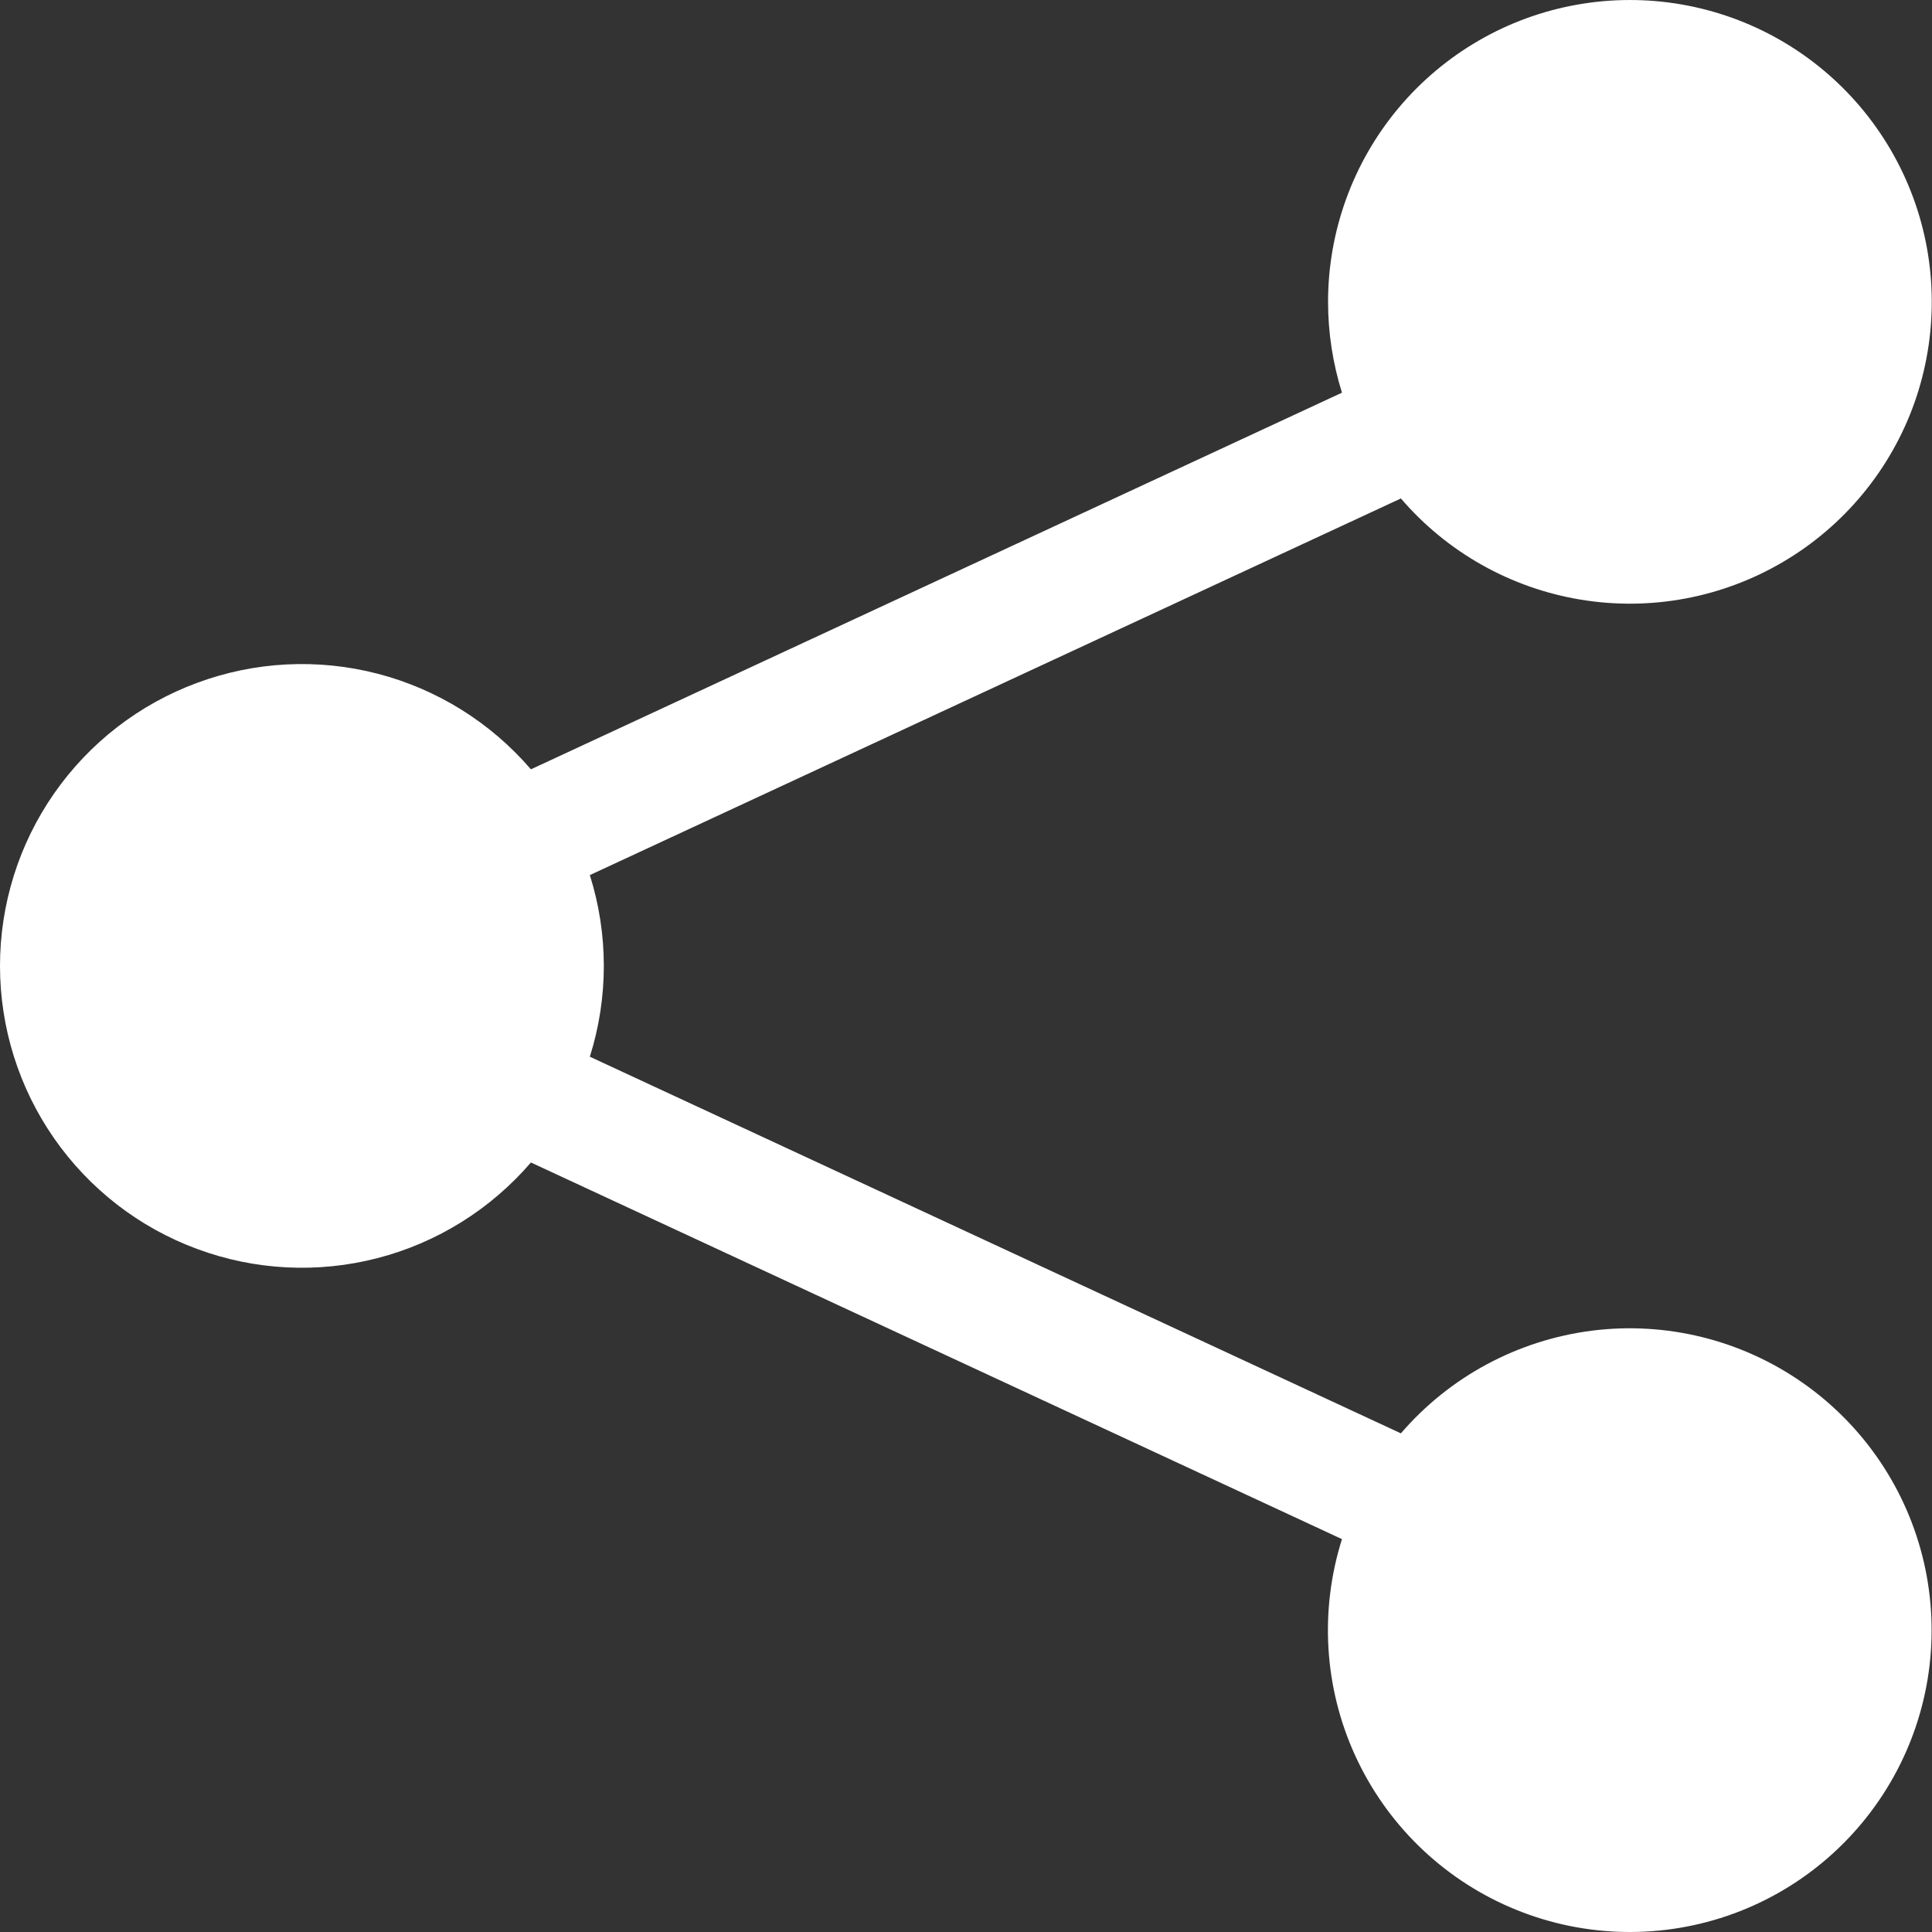 <svg width="20" height="20" viewBox="0 0 20 20" fill="none" xmlns="http://www.w3.org/2000/svg">
<rect x="0" y="0" width="20" height="20" fill="#333333" stroke="none"/>
<path d="M13.748 3.125C13.748 2.392 14.006 1.682 14.476 1.12C14.947 0.557 15.6 0.178 16.322 0.049C17.043 -0.08 17.787 0.048 18.424 0.412C19.06 0.776 19.548 1.352 19.803 2.039C20.058 2.727 20.062 3.482 19.817 4.173C19.571 4.863 19.09 5.445 18.458 5.817C17.826 6.189 17.084 6.327 16.361 6.207C15.637 6.087 14.979 5.716 14.502 5.16L6.106 9.059C6.299 9.671 6.299 10.327 6.106 10.939L14.502 14.838C15.007 14.251 15.711 13.873 16.48 13.775C17.248 13.678 18.024 13.87 18.659 14.313C19.294 14.756 19.742 15.419 19.916 16.173C20.09 16.928 19.978 17.72 19.601 18.396C19.224 19.072 18.61 19.585 17.877 19.834C17.144 20.083 16.344 20.051 15.633 19.744C14.923 19.438 14.351 18.878 14.029 18.174C13.707 17.47 13.659 16.671 13.892 15.933L5.496 12.034C5.08 12.518 4.526 12.864 3.908 13.024C3.29 13.184 2.638 13.151 2.04 12.929C1.441 12.708 0.925 12.308 0.56 11.784C0.195 11.26 0 10.637 0 9.999C0 9.361 0.195 8.738 0.56 8.214C0.925 7.69 1.441 7.29 2.04 7.069C2.638 6.847 3.29 6.814 3.908 6.974C4.526 7.134 5.08 7.48 5.496 7.964L13.892 4.065C13.797 3.761 13.748 3.444 13.748 3.125Z" fill="white"/>
</svg>
